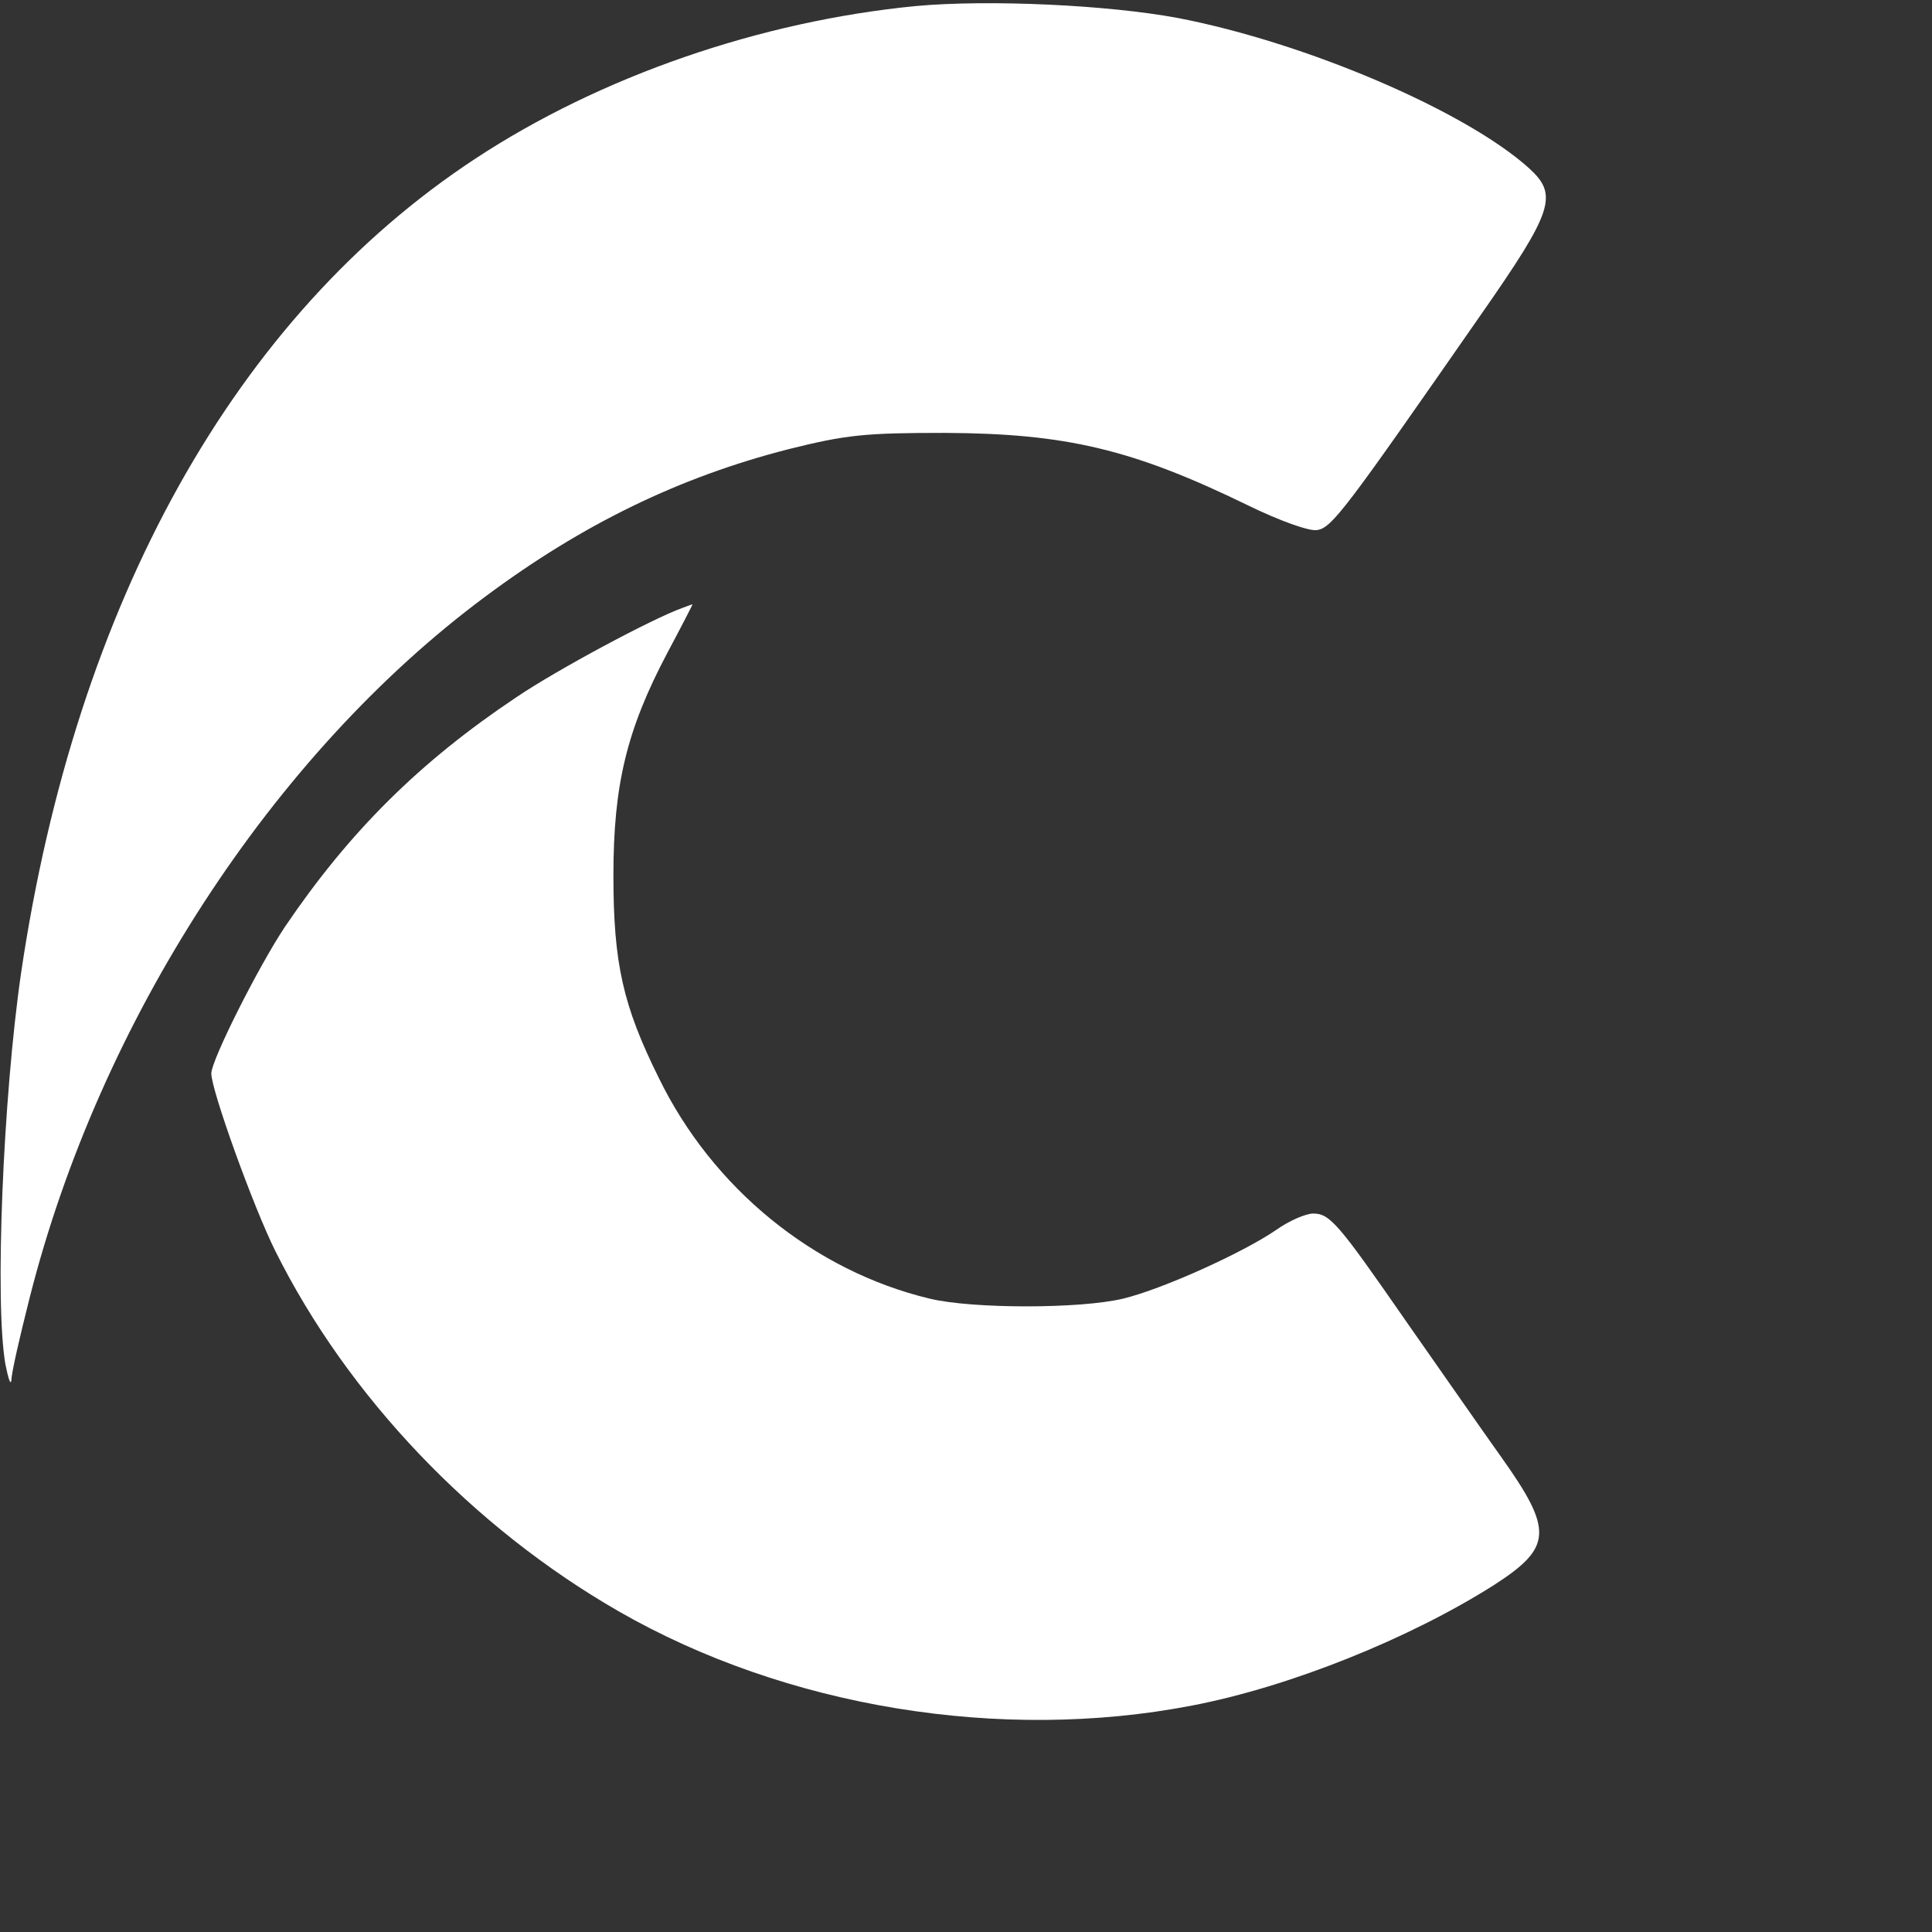 <?xml version="1.0" standalone="no"?>
<!DOCTYPE svg PUBLIC "-//W3C//DTD SVG 20010904//EN"
 "http://www.w3.org/TR/2001/REC-SVG-20010904/DTD/svg10.dtd">
<!-- <svg version="1.0" xmlns="http://www.w3.org/2000/svg"
 width="400" height="400" viewBox="0 0 320 320"
 preserveAspectRatio="xMidYMid meet"> -->
 <svg version="1.0" xmlns="http://www.w3.org/2000/svg"
 width="40" height="40" viewBox="0 0 320 320"
 preserveAspectRatio="xMidYMid meet">

<rect x="0" y="0" width="320" height="320" fill="#333333" stroke="none"/>

<g transform="translate(0,359) scale(0.1,-0.1)"
fill="#ffff" stroke="none">
<path d="M1517 3580 c-257 -25 -522 -116 -730 -253 -397 -261 -661 -734 -752
-1348 -30 -206 -44 -547 -26 -649 5 -25 9 -36 10 -25 0 11 14 72 30 135 116
459 402 900 755 1162 161 120 322 198 502 244 96 24 127 27 259 27 201 -1 311
-27 502 -120 51 -25 101 -43 114 -41 25 3 48 35 272 357 120 172 128 198 80
242 -105 95 -369 208 -581 249 -117 22 -315 31 -435 20z"/>


<path d="M1130 2583 c-50 -18 -207 -102 -275 -148 -160 -107 -276 -222 -383
-380 -44 -66 -122 -221 -122 -243 0 -28 70 -222 106 -294 120 -241 327 -458
569 -597 277 -159 633 -217 949 -156 162 31 361 111 501 200 96 62 98 90 12
211 -35 49 -105 150 -157 224 -113 163 -127 180 -155 180 -12 0 -40 -12 -61
-27 -57 -39 -191 -99 -254 -114 -71 -17 -249 -17 -320 0 -192 46 -360 183
-449 366 -59 119 -75 189 -75 335 0 150 22 241 89 368 24 45 43 82 42 81 -1 0
-9 -3 -17 -6z"/>
</g>
</svg>
